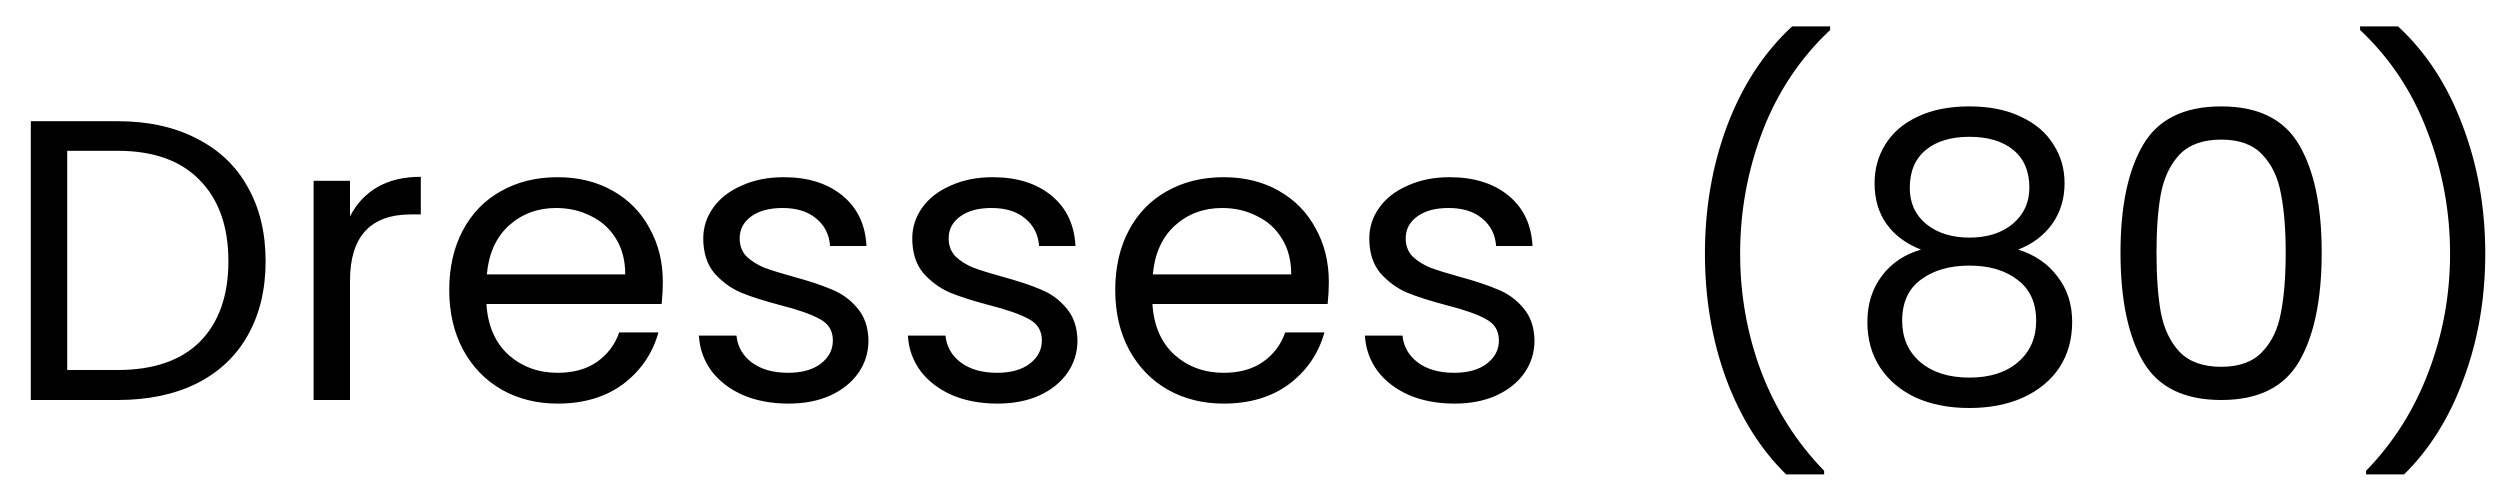 <svg width="75" height="15" viewBox="0 0 75 15" fill="none" xmlns="http://www.w3.org/2000/svg">
<path d="M3.528 3.636C4.44 3.636 5.228 3.808 5.892 4.152C6.564 4.488 7.076 4.972 7.428 5.604C7.788 6.236 7.968 6.98 7.968 7.836C7.968 8.692 7.788 9.436 7.428 10.068C7.076 10.692 6.564 11.172 5.892 11.508C5.228 11.836 4.44 12 3.528 12H0.924V3.636H3.528ZM3.528 11.1C4.608 11.1 5.432 10.816 6 10.248C6.568 9.672 6.852 8.868 6.852 7.836C6.852 6.796 6.564 5.984 5.988 5.4C5.42 4.816 4.6 4.524 3.528 4.524H2.016V11.1H3.528ZM10.5 6.492C10.692 6.116 10.964 5.824 11.316 5.616C11.676 5.408 12.112 5.304 12.624 5.304V6.432H12.336C11.112 6.432 10.5 7.096 10.5 8.424V12H9.408V5.424H10.5V6.492ZM19.885 8.46C19.885 8.668 19.873 8.888 19.849 9.12H14.593C14.633 9.768 14.853 10.276 15.253 10.644C15.661 11.004 16.153 11.184 16.729 11.184C17.201 11.184 17.593 11.076 17.905 10.86C18.225 10.636 18.449 10.34 18.577 9.972H19.753C19.577 10.604 19.225 11.12 18.697 11.52C18.169 11.912 17.513 12.108 16.729 12.108C16.105 12.108 15.545 11.968 15.049 11.688C14.561 11.408 14.177 11.012 13.897 10.5C13.617 9.98 13.477 9.38 13.477 8.7C13.477 8.02 13.613 7.424 13.885 6.912C14.157 6.4 14.537 6.008 15.025 5.736C15.521 5.456 16.089 5.316 16.729 5.316C17.353 5.316 17.905 5.452 18.385 5.724C18.865 5.996 19.233 6.372 19.489 6.852C19.753 7.324 19.885 7.86 19.885 8.46ZM18.757 8.232C18.757 7.816 18.665 7.46 18.481 7.164C18.297 6.86 18.045 6.632 17.725 6.48C17.413 6.32 17.065 6.24 16.681 6.24C16.129 6.24 15.657 6.416 15.265 6.768C14.881 7.12 14.661 7.608 14.605 8.232H18.757ZM23.654 12.108C23.15 12.108 22.698 12.024 22.298 11.856C21.898 11.68 21.582 11.44 21.35 11.136C21.118 10.824 20.99 10.468 20.966 10.068H22.094C22.126 10.396 22.278 10.664 22.55 10.872C22.83 11.08 23.194 11.184 23.642 11.184C24.058 11.184 24.386 11.092 24.626 10.908C24.866 10.724 24.986 10.492 24.986 10.212C24.986 9.924 24.858 9.712 24.602 9.576C24.346 9.432 23.95 9.292 23.414 9.156C22.926 9.028 22.526 8.9 22.214 8.772C21.91 8.636 21.646 8.44 21.422 8.184C21.206 7.92 21.098 7.576 21.098 7.152C21.098 6.816 21.198 6.508 21.398 6.228C21.598 5.948 21.882 5.728 22.25 5.568C22.618 5.4 23.038 5.316 23.51 5.316C24.238 5.316 24.826 5.5 25.274 5.868C25.722 6.236 25.962 6.74 25.994 7.38H24.902C24.878 7.036 24.738 6.76 24.482 6.552C24.234 6.344 23.898 6.24 23.474 6.24C23.082 6.24 22.77 6.324 22.538 6.492C22.306 6.66 22.19 6.88 22.19 7.152C22.19 7.368 22.258 7.548 22.394 7.692C22.538 7.828 22.714 7.94 22.922 8.028C23.138 8.108 23.434 8.2 23.81 8.304C24.282 8.432 24.666 8.56 24.962 8.688C25.258 8.808 25.51 8.992 25.718 9.24C25.934 9.488 26.046 9.812 26.054 10.212C26.054 10.572 25.954 10.896 25.754 11.184C25.554 11.472 25.27 11.7 24.902 11.868C24.542 12.028 24.126 12.108 23.654 12.108ZM29.924 12.108C29.42 12.108 28.968 12.024 28.568 11.856C28.168 11.68 27.852 11.44 27.62 11.136C27.388 10.824 27.26 10.468 27.236 10.068H28.364C28.396 10.396 28.548 10.664 28.82 10.872C29.1 11.08 29.464 11.184 29.912 11.184C30.328 11.184 30.656 11.092 30.896 10.908C31.136 10.724 31.256 10.492 31.256 10.212C31.256 9.924 31.128 9.712 30.872 9.576C30.616 9.432 30.22 9.292 29.684 9.156C29.196 9.028 28.796 8.9 28.484 8.772C28.18 8.636 27.916 8.44 27.692 8.184C27.476 7.92 27.368 7.576 27.368 7.152C27.368 6.816 27.468 6.508 27.668 6.228C27.868 5.948 28.152 5.728 28.52 5.568C28.888 5.4 29.308 5.316 29.78 5.316C30.508 5.316 31.096 5.5 31.544 5.868C31.992 6.236 32.232 6.74 32.264 7.38H31.172C31.148 7.036 31.008 6.76 30.752 6.552C30.504 6.344 30.168 6.24 29.744 6.24C29.352 6.24 29.04 6.324 28.808 6.492C28.576 6.66 28.46 6.88 28.46 7.152C28.46 7.368 28.528 7.548 28.664 7.692C28.808 7.828 28.984 7.94 29.192 8.028C29.408 8.108 29.704 8.2 30.08 8.304C30.552 8.432 30.936 8.56 31.232 8.688C31.528 8.808 31.78 8.992 31.988 9.24C32.204 9.488 32.316 9.812 32.324 10.212C32.324 10.572 32.224 10.896 32.024 11.184C31.824 11.472 31.54 11.7 31.172 11.868C30.812 12.028 30.396 12.108 29.924 12.108ZM39.865 8.46C39.865 8.668 39.853 8.888 39.829 9.12H34.573C34.613 9.768 34.833 10.276 35.233 10.644C35.641 11.004 36.133 11.184 36.709 11.184C37.181 11.184 37.573 11.076 37.885 10.86C38.205 10.636 38.429 10.34 38.557 9.972H39.733C39.557 10.604 39.205 11.12 38.677 11.52C38.149 11.912 37.493 12.108 36.709 12.108C36.085 12.108 35.525 11.968 35.029 11.688C34.541 11.408 34.157 11.012 33.877 10.5C33.597 9.98 33.457 9.38 33.457 8.7C33.457 8.02 33.593 7.424 33.865 6.912C34.137 6.4 34.517 6.008 35.005 5.736C35.501 5.456 36.069 5.316 36.709 5.316C37.333 5.316 37.885 5.452 38.365 5.724C38.845 5.996 39.213 6.372 39.469 6.852C39.733 7.324 39.865 7.86 39.865 8.46ZM38.737 8.232C38.737 7.816 38.645 7.46 38.461 7.164C38.277 6.86 38.025 6.632 37.705 6.48C37.393 6.32 37.045 6.24 36.661 6.24C36.109 6.24 35.637 6.416 35.245 6.768C34.861 7.12 34.641 7.608 34.585 8.232H38.737ZM43.635 12.108C43.131 12.108 42.679 12.024 42.279 11.856C41.879 11.68 41.563 11.44 41.331 11.136C41.099 10.824 40.971 10.468 40.947 10.068H42.075C42.107 10.396 42.259 10.664 42.531 10.872C42.811 11.08 43.175 11.184 43.623 11.184C44.039 11.184 44.367 11.092 44.607 10.908C44.847 10.724 44.967 10.492 44.967 10.212C44.967 9.924 44.839 9.712 44.583 9.576C44.327 9.432 43.931 9.292 43.395 9.156C42.907 9.028 42.507 8.9 42.195 8.772C41.891 8.636 41.627 8.44 41.403 8.184C41.187 7.92 41.079 7.576 41.079 7.152C41.079 6.816 41.179 6.508 41.379 6.228C41.579 5.948 41.863 5.728 42.231 5.568C42.599 5.4 43.019 5.316 43.491 5.316C44.219 5.316 44.807 5.5 45.255 5.868C45.703 6.236 45.943 6.74 45.975 7.38H44.883C44.859 7.036 44.719 6.76 44.463 6.552C44.215 6.344 43.879 6.24 43.455 6.24C43.063 6.24 42.751 6.324 42.519 6.492C42.287 6.66 42.171 6.88 42.171 7.152C42.171 7.368 42.239 7.548 42.375 7.692C42.519 7.828 42.695 7.94 42.903 8.028C43.119 8.108 43.415 8.2 43.791 8.304C44.263 8.432 44.647 8.56 44.943 8.688C45.239 8.808 45.491 8.992 45.699 9.24C45.915 9.488 46.027 9.812 46.035 10.212C46.035 10.572 45.935 10.896 45.735 11.184C45.535 11.472 45.251 11.7 44.883 11.868C44.523 12.028 44.107 12.108 43.635 12.108ZM53.584 14.232C52.816 13.48 52.216 12.524 51.784 11.364C51.36 10.204 51.148 8.952 51.148 7.608C51.148 6.232 51.372 4.948 51.82 3.756C52.276 2.556 52.924 1.568 53.764 0.792H54.904V0.9C54.008 1.74 53.332 2.752 52.876 3.936C52.428 5.112 52.204 6.336 52.204 7.608C52.204 8.848 52.416 10.032 52.84 11.16C53.272 12.288 53.9 13.276 54.724 14.124V14.232H53.584ZM57.629 7.488C57.181 7.312 56.837 7.056 56.597 6.72C56.357 6.384 56.237 5.976 56.237 5.496C56.237 5.064 56.345 4.676 56.561 4.332C56.777 3.98 57.097 3.704 57.521 3.504C57.953 3.296 58.473 3.192 59.081 3.192C59.689 3.192 60.205 3.296 60.629 3.504C61.061 3.704 61.385 3.98 61.601 4.332C61.825 4.676 61.937 5.064 61.937 5.496C61.937 5.96 61.813 6.368 61.565 6.72C61.317 7.064 60.977 7.32 60.545 7.488C61.041 7.64 61.433 7.908 61.721 8.292C62.017 8.668 62.165 9.124 62.165 9.66C62.165 10.18 62.037 10.636 61.781 11.028C61.525 11.412 61.161 11.712 60.689 11.928C60.225 12.136 59.689 12.24 59.081 12.24C58.473 12.24 57.937 12.136 57.473 11.928C57.017 11.712 56.661 11.412 56.405 11.028C56.149 10.636 56.021 10.18 56.021 9.66C56.021 9.124 56.165 8.664 56.453 8.28C56.741 7.896 57.133 7.632 57.629 7.488ZM60.881 5.628C60.881 5.14 60.721 4.764 60.401 4.5C60.081 4.236 59.641 4.104 59.081 4.104C58.529 4.104 58.093 4.236 57.773 4.5C57.453 4.764 57.293 5.144 57.293 5.64C57.293 6.088 57.457 6.448 57.785 6.72C58.121 6.992 58.553 7.128 59.081 7.128C59.617 7.128 60.049 6.992 60.377 6.72C60.713 6.44 60.881 6.076 60.881 5.628ZM59.081 7.968C58.489 7.968 58.005 8.108 57.629 8.388C57.253 8.66 57.065 9.072 57.065 9.624C57.065 10.136 57.245 10.548 57.605 10.86C57.973 11.172 58.465 11.328 59.081 11.328C59.697 11.328 60.185 11.172 60.545 10.86C60.905 10.548 61.085 10.136 61.085 9.624C61.085 9.088 60.901 8.68 60.533 8.4C60.165 8.112 59.681 7.968 59.081 7.968ZM63.615 7.572C63.615 6.196 63.839 5.124 64.287 4.356C64.735 3.58 65.519 3.192 66.639 3.192C67.751 3.192 68.531 3.58 68.979 4.356C69.427 5.124 69.651 6.196 69.651 7.572C69.651 8.972 69.427 10.06 68.979 10.836C68.531 11.612 67.751 12 66.639 12C65.519 12 64.735 11.612 64.287 10.836C63.839 10.06 63.615 8.972 63.615 7.572ZM68.571 7.572C68.571 6.876 68.523 6.288 68.427 5.808C68.339 5.32 68.151 4.928 67.863 4.632C67.583 4.336 67.175 4.188 66.639 4.188C66.095 4.188 65.679 4.336 65.391 4.632C65.111 4.928 64.923 5.32 64.827 5.808C64.739 6.288 64.695 6.876 64.695 7.572C64.695 8.292 64.739 8.896 64.827 9.384C64.923 9.872 65.111 10.264 65.391 10.56C65.679 10.856 66.095 11.004 66.639 11.004C67.175 11.004 67.583 10.856 67.863 10.56C68.151 10.264 68.339 9.872 68.427 9.384C68.523 8.896 68.571 8.292 68.571 7.572ZM70.982 14.232V14.124C71.806 13.276 72.43 12.288 72.854 11.16C73.286 10.032 73.502 8.848 73.502 7.608C73.502 6.336 73.274 5.112 72.818 3.936C72.37 2.752 71.698 1.74 70.802 0.9V0.792H71.942C72.782 1.568 73.426 2.556 73.874 3.756C74.33 4.948 74.558 6.232 74.558 7.608C74.558 8.952 74.342 10.204 73.91 11.364C73.486 12.524 72.89 13.48 72.122 14.232H70.982Z" fill="black"/>
</svg>

